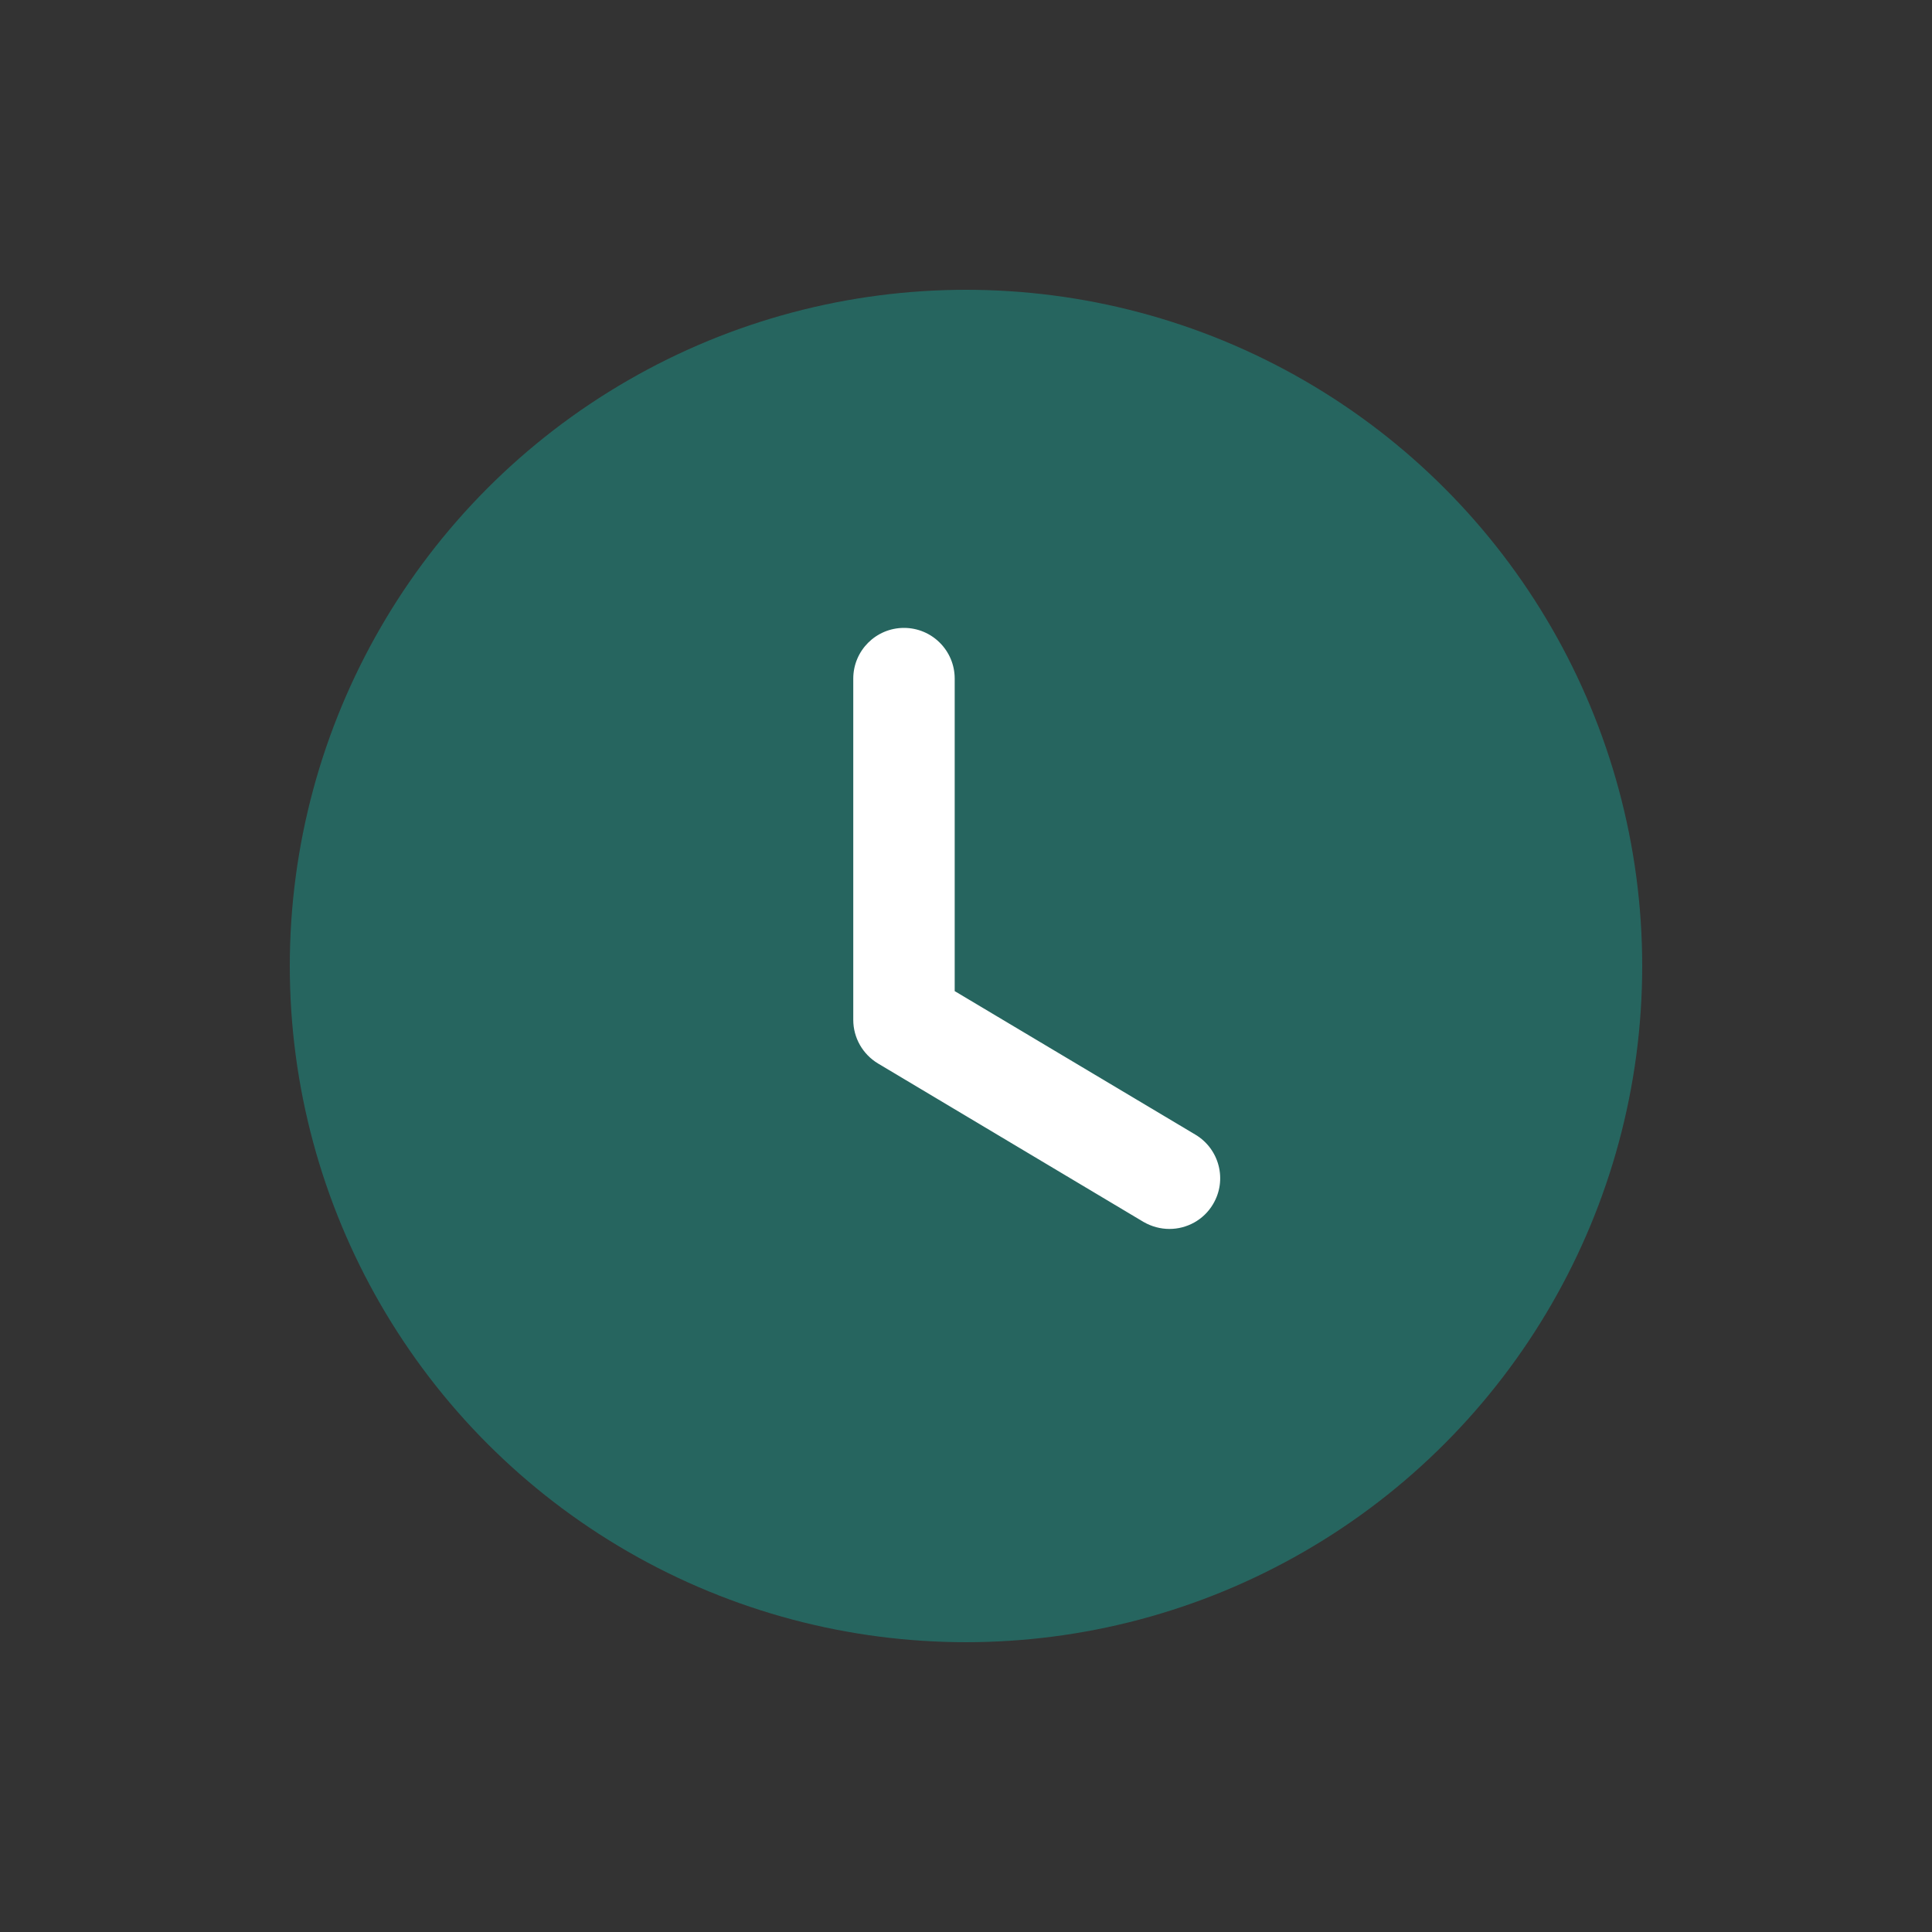 <svg width="20" height="20" viewBox="0 0 20 20" fill="none" xmlns="http://www.w3.org/2000/svg">
<rect x="0" y="0" width="20" height="20" fill="#333333" stroke="none"/>
<circle cx="10" cy="10" r="7" fill="#1B988D" fill-opacity="0.5"/>
<path d="M12.106 12.722C12.014 12.722 11.922 12.698 11.837 12.649L9.089 11.009C8.931 10.914 8.833 10.743 8.833 10.558V7.025C8.833 6.735 9.068 6.5 9.358 6.5C9.648 6.5 9.883 6.735 9.883 7.025V10.26L12.375 11.746C12.624 11.895 12.706 12.217 12.557 12.466C12.459 12.631 12.284 12.722 12.106 12.722" fill="white"/>
</svg>

